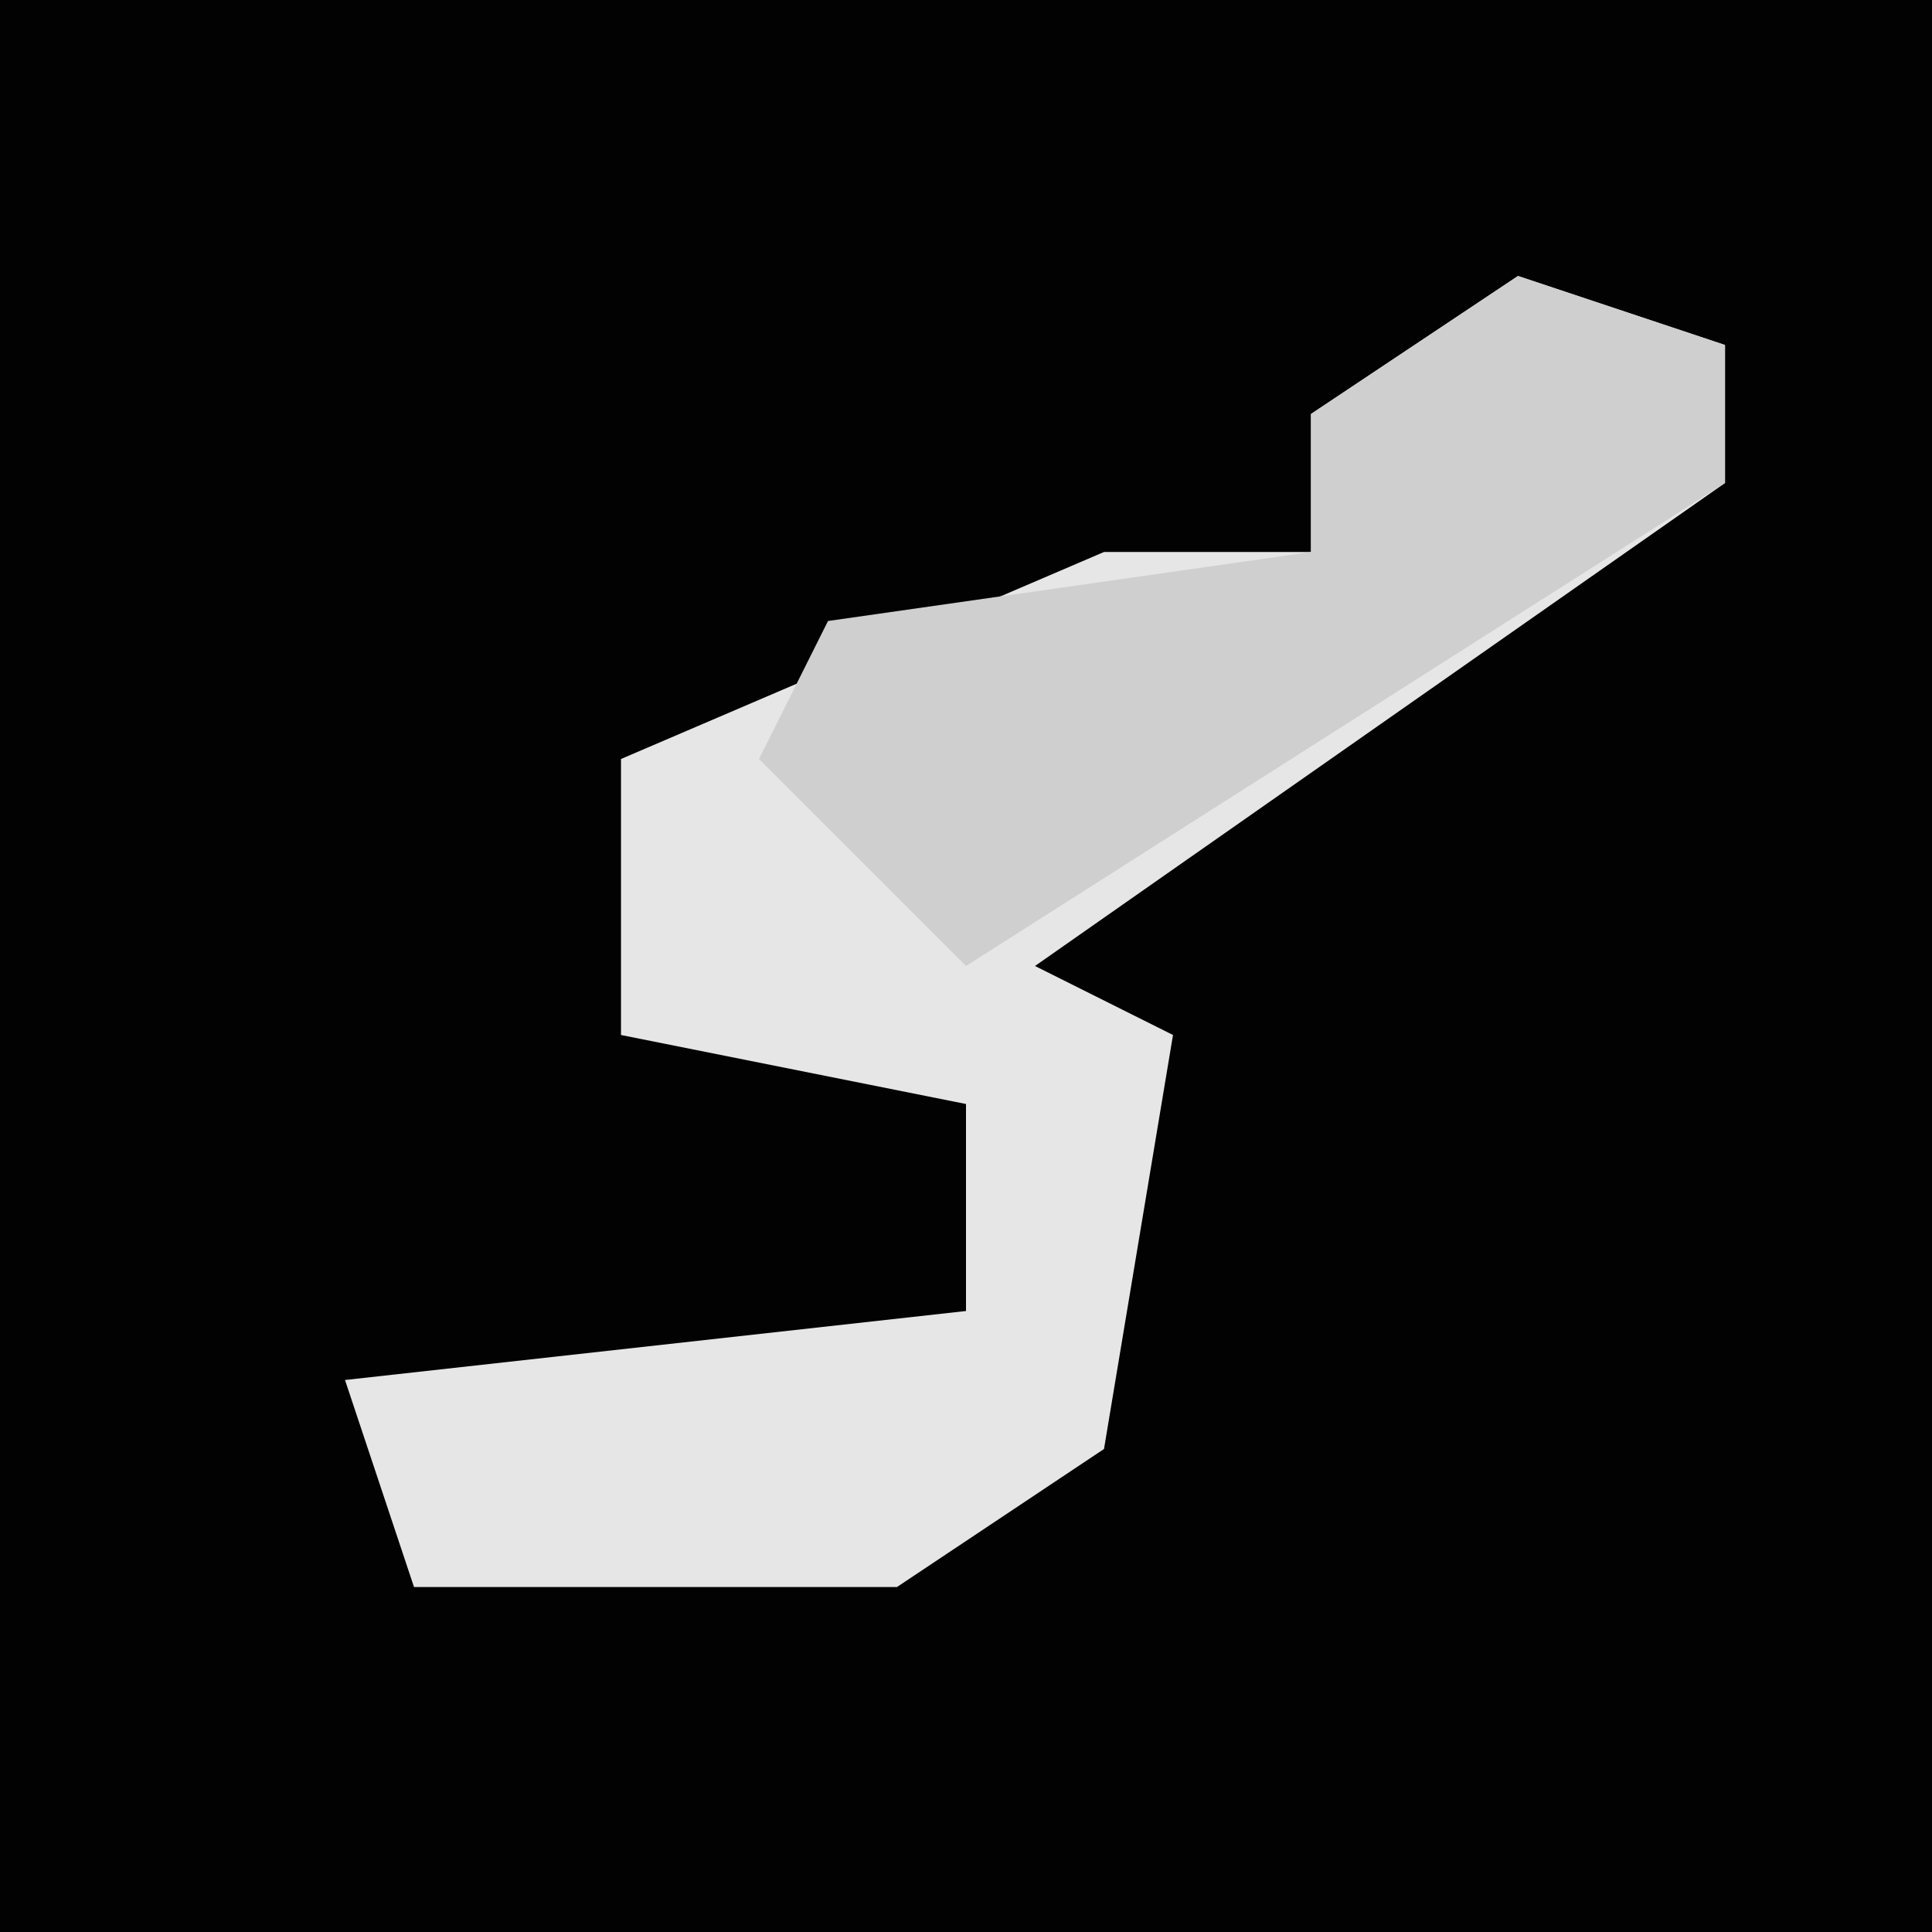 <?xml version="1.0" encoding="UTF-8"?>
<svg version="1.1" xmlns="http://www.w3.org/2000/svg" width="28" height="28">
<path d="M0,0 L28,0 L28,28 L0,28 Z " fill="#020202" transform="translate(0,0)"/>
<path d="M0,0 L3,1 L3,3 L-7,10 L-5,11 L-6,17 L-9,19 L-16,19 L-17,16 L-8,15 L-8,12 L-13,11 L-13,7 L-6,4 L-3,4 L-3,2 Z " fill="#E6E6E6" transform="translate(22,4)"/>
<path d="M0,0 L3,1 L3,3 L-8,10 L-11,7 L-10,5 L-3,4 L-3,2 Z " fill="#CFCFCF" transform="translate(22,4)"/>
</svg>
